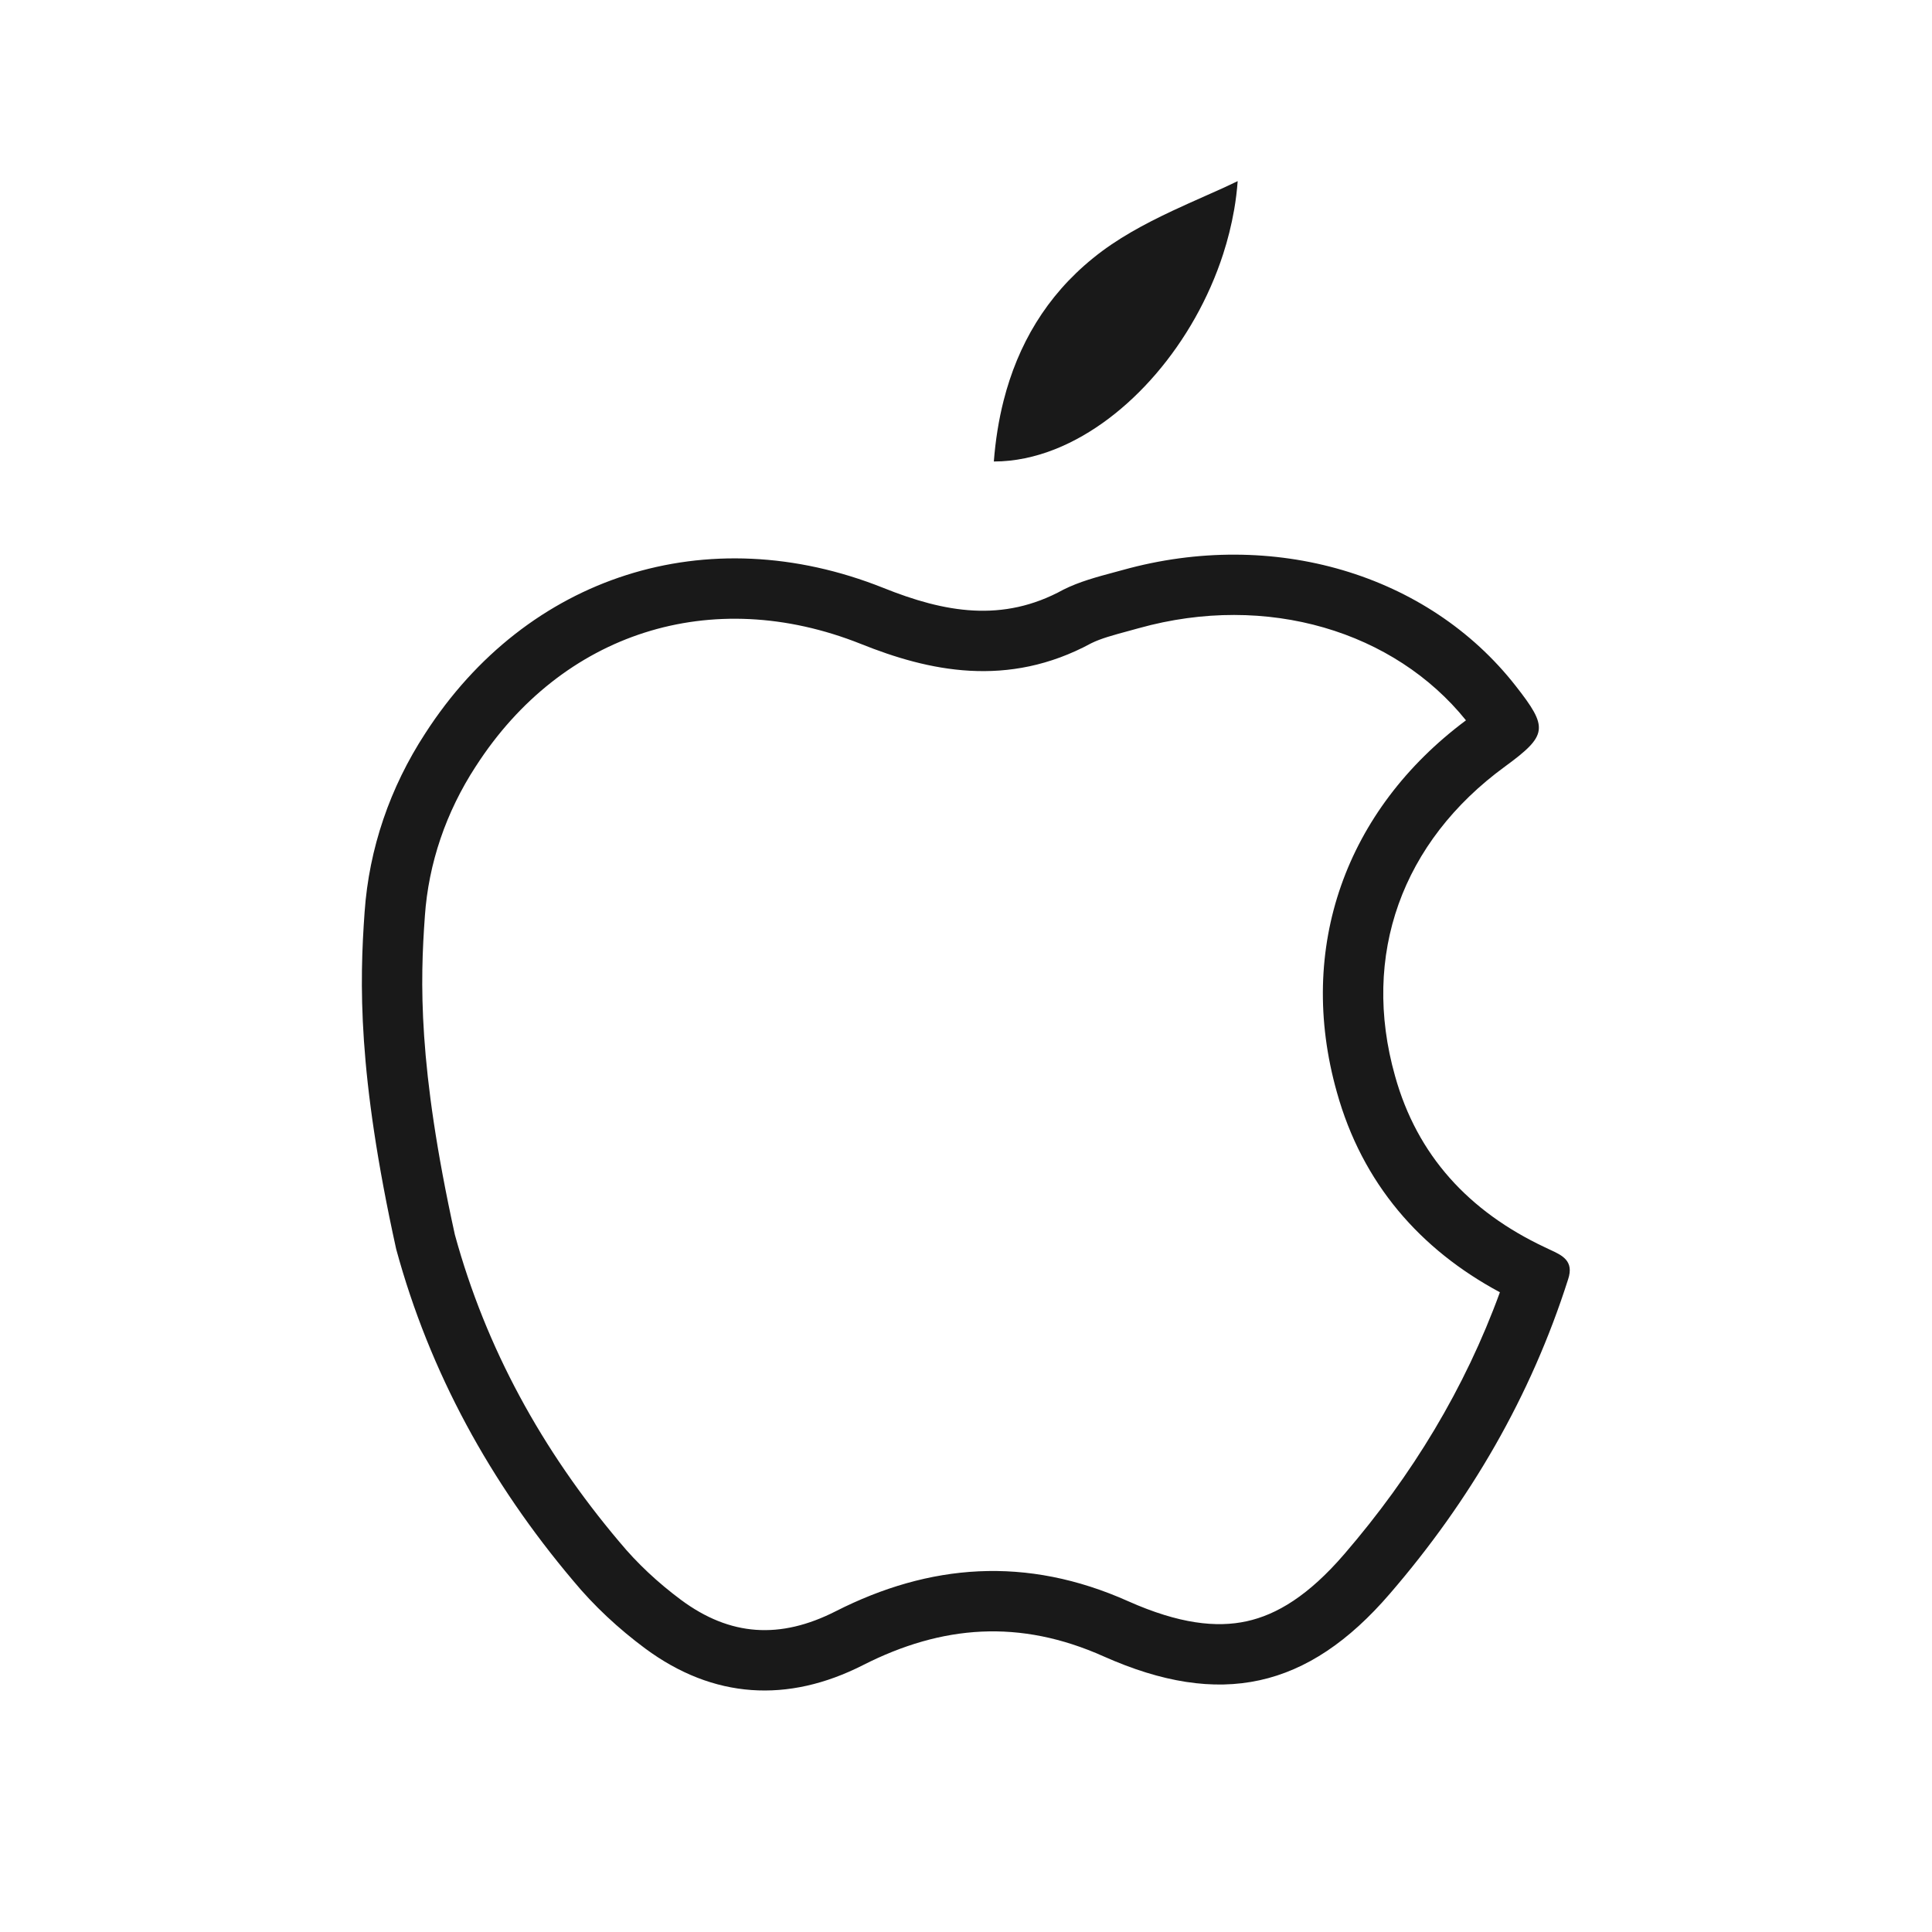 <svg width="32" height="32" viewBox="0 0 32 32" fill="none" xmlns="http://www.w3.org/2000/svg">
<path opacity="0.9" fill-rule="evenodd" clip-rule="evenodd" d="M24.281 11.931C22.293 13.413 21.467 15.694 22.143 18.091C22.564 19.602 23.522 20.695 24.843 21.404C24.263 22.996 23.392 24.434 22.265 25.742L22.264 25.743C21.675 26.427 21.148 26.744 20.65 26.853C20.149 26.963 19.529 26.896 18.69 26.523C16.994 25.764 15.39 25.902 13.843 26.687C12.919 27.157 12.091 27.1 11.281 26.5C10.899 26.216 10.552 25.893 10.264 25.544L10.256 25.535C8.976 24.019 8.048 22.328 7.534 20.45C6.917 17.645 6.96 16.247 7.037 15.178L7.037 15.175C7.098 14.299 7.386 13.452 7.881 12.692L7.884 12.688C9.309 10.478 11.782 9.679 14.258 10.665C15.376 11.114 16.688 11.406 18.075 10.654C18.236 10.575 18.419 10.525 18.711 10.446C18.758 10.433 18.808 10.42 18.86 10.405L18.864 10.404C20.992 9.811 23.098 10.461 24.281 11.931ZM17.612 9.767C17.874 9.635 18.168 9.556 18.459 9.478C18.505 9.466 18.55 9.453 18.596 9.441C21.086 8.747 23.65 9.502 25.104 11.36C25.648 12.054 25.638 12.176 24.926 12.697C23.221 13.942 22.541 15.82 23.106 17.821C23.472 19.138 24.33 20.066 25.586 20.658C25.613 20.672 25.64 20.684 25.668 20.697C25.874 20.791 26.075 20.883 25.973 21.189C25.355 23.129 24.351 24.854 23.022 26.395C21.662 27.977 20.207 28.293 18.282 27.436C16.89 26.813 15.603 26.915 14.295 27.579C13.05 28.212 11.815 28.14 10.685 27.303C10.246 26.977 9.838 26.599 9.492 26.18C8.122 24.558 7.117 22.73 6.562 20.689C5.918 17.769 5.956 16.269 6.039 15.106C6.113 14.054 6.458 13.044 7.044 12.146C8.728 9.533 11.711 8.573 14.63 9.737C15.645 10.145 16.608 10.319 17.612 9.767ZM19.419 3.492C18.955 3.71 18.499 3.954 18.104 4.276C17.329 4.904 16.858 5.711 16.623 6.635C16.541 6.958 16.488 7.295 16.461 7.644C16.805 7.644 17.151 7.57 17.488 7.435C18.693 6.951 19.782 5.681 20.259 4.209C20.336 3.971 20.397 3.727 20.44 3.481C20.441 3.478 20.441 3.474 20.442 3.471C20.469 3.315 20.488 3.158 20.5 3L20.271 3.108C20.169 3.154 20.065 3.2 19.96 3.247C19.781 3.327 19.599 3.407 19.419 3.492Z" fill="black"/>
</svg>
